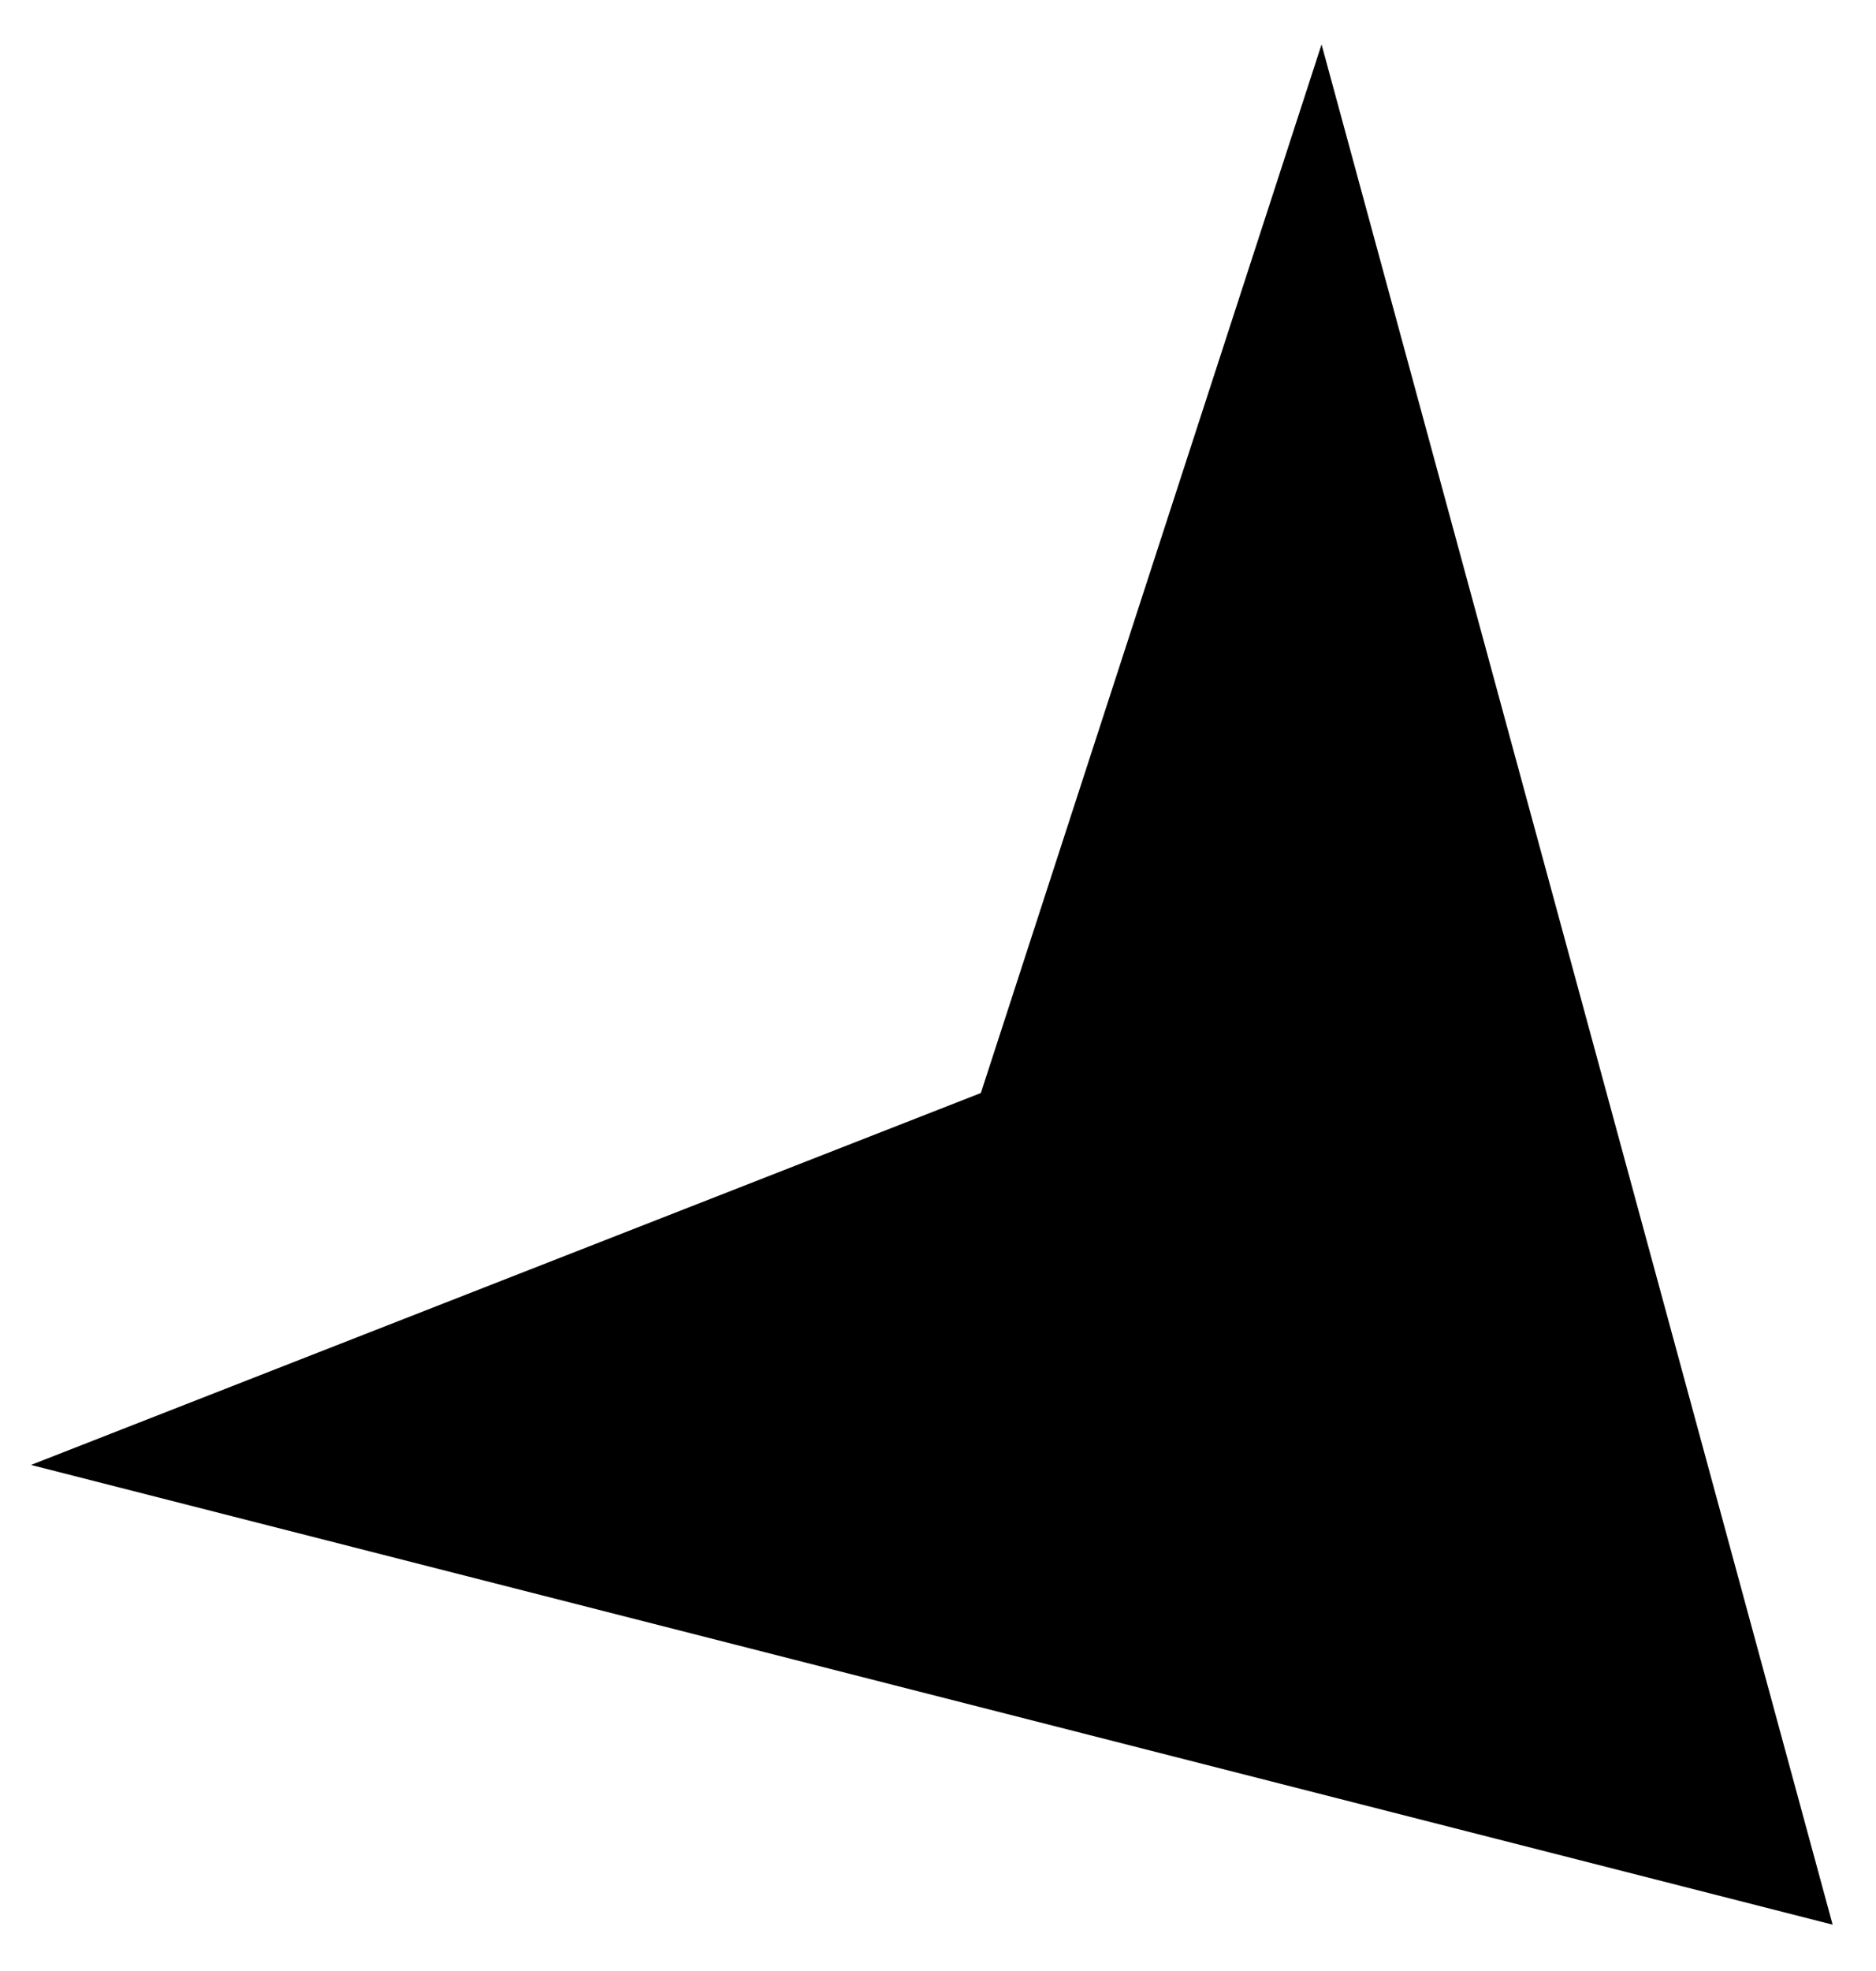 <?xml version="1.0" encoding="utf-8"?>
<!-- Generator: Adobe Illustrator 16.0.0, SVG Export Plug-In . SVG Version: 6.00 Build 0)  -->
<!DOCTYPE svg PUBLIC "-//W3C//DTD SVG 1.1//EN" "http://www.w3.org/Graphics/SVG/1.1/DTD/svg11.dtd">
<svg version="1.1" id="Layer_1" xmlns="http://www.w3.org/2000/svg" xmlns:xlink="http://www.w3.org/1999/xlink" x="0px" y="0px"
	 width="18.17px" height="19.08px" viewBox="0 0 18.17 19.08" enable-background="new 0 0 18.17 19.08" xml:space="preserve">
<g>
	<polygon fill-rule="evenodd" clip-rule="evenodd" points="0.3,14.18 9.5,10.58 12.8,0.43 17.75,18.63 	"/>
</g>
</svg>
